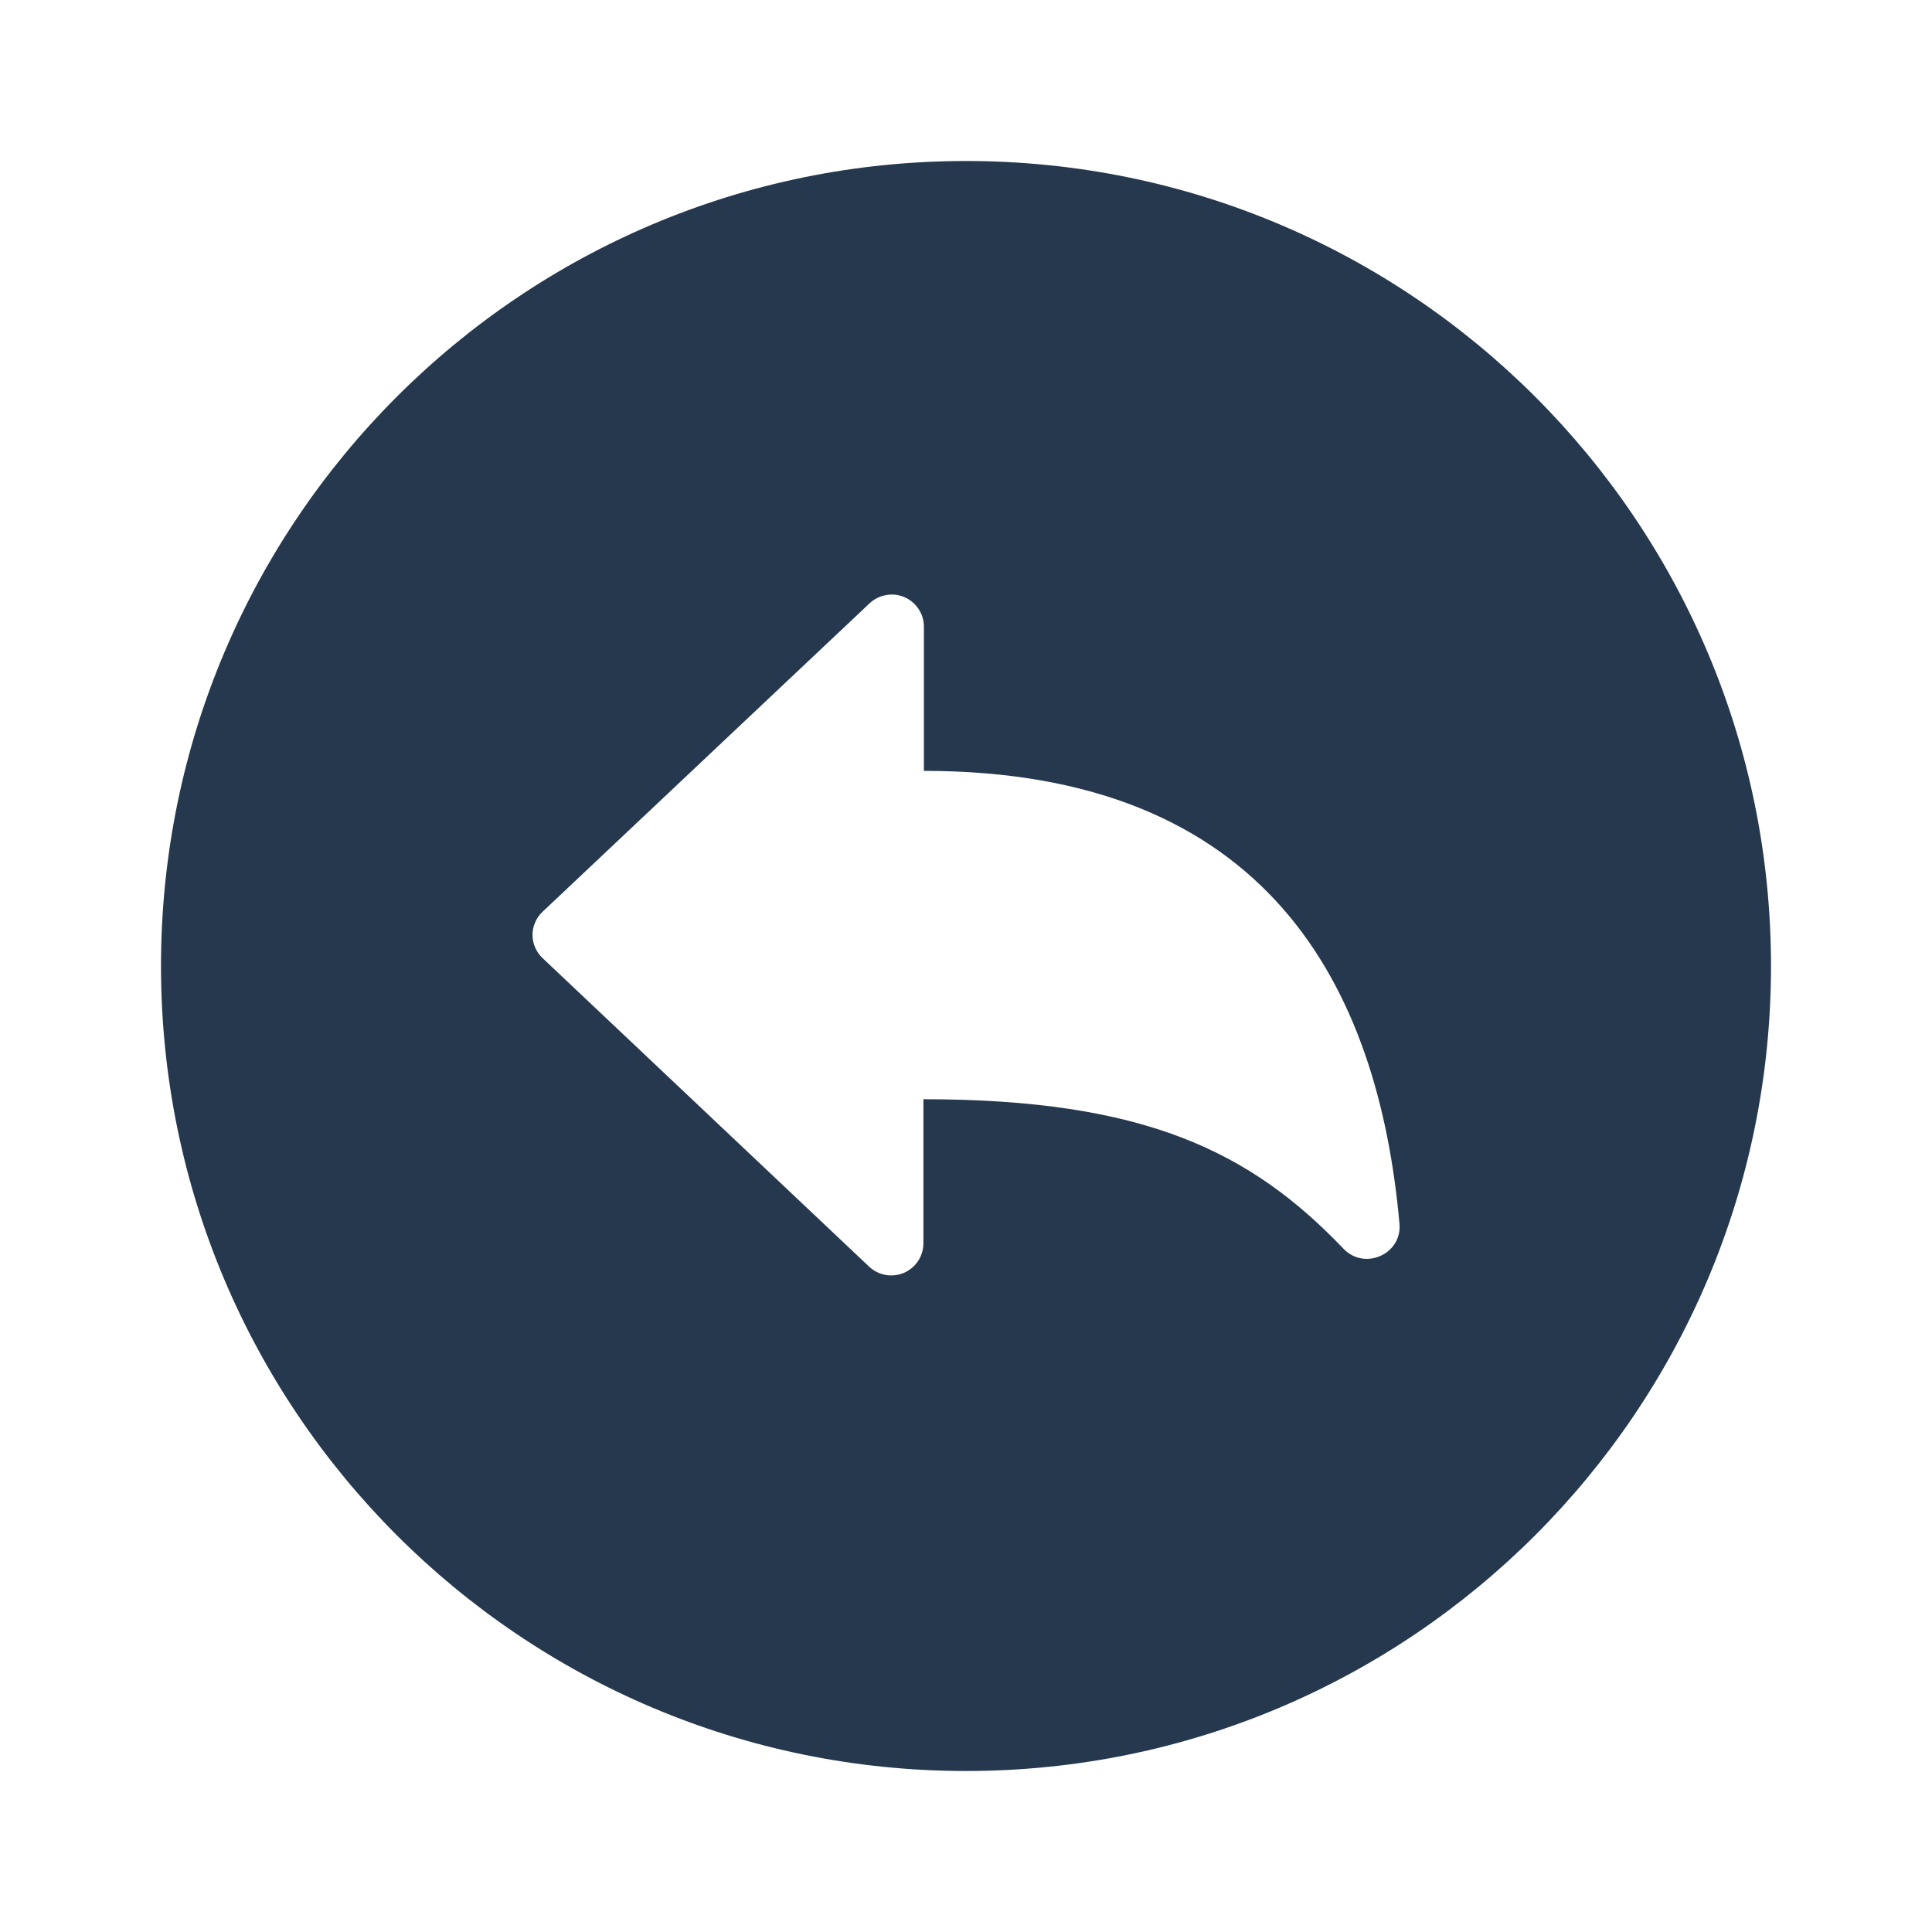 <svg width="24" height="24" viewBox="0 0 24 24" fill="none" xmlns="http://www.w3.org/2000/svg">
<path d="M22 12C22 17.523 17.523 22 12 22C6.477 22 2 17.523 2 12C2 6.477 6.477 2 12 2C17.523 2 22 6.477 22 12ZM17.385 15.205C17.123 12.251 15.743 9.576 11.477 9.576V7.782C11.477 7.704 11.453 7.628 11.41 7.564C11.367 7.499 11.306 7.448 11.235 7.418C11.164 7.387 11.085 7.378 11.008 7.392C10.932 7.405 10.861 7.44 10.804 7.493L6.739 11.327C6.7 11.364 6.669 11.408 6.648 11.458C6.626 11.507 6.615 11.56 6.615 11.614C6.615 11.668 6.626 11.721 6.648 11.77C6.669 11.82 6.7 11.864 6.739 11.901L10.798 15.736C10.855 15.789 10.926 15.824 11.002 15.838C11.079 15.851 11.157 15.842 11.229 15.812C11.3 15.781 11.361 15.73 11.404 15.666C11.447 15.601 11.47 15.525 11.471 15.448V13.655C14.215 13.655 15.534 14.302 16.691 15.514C16.955 15.786 17.416 15.578 17.385 15.205Z" fill="#25384D"/>
</svg>
